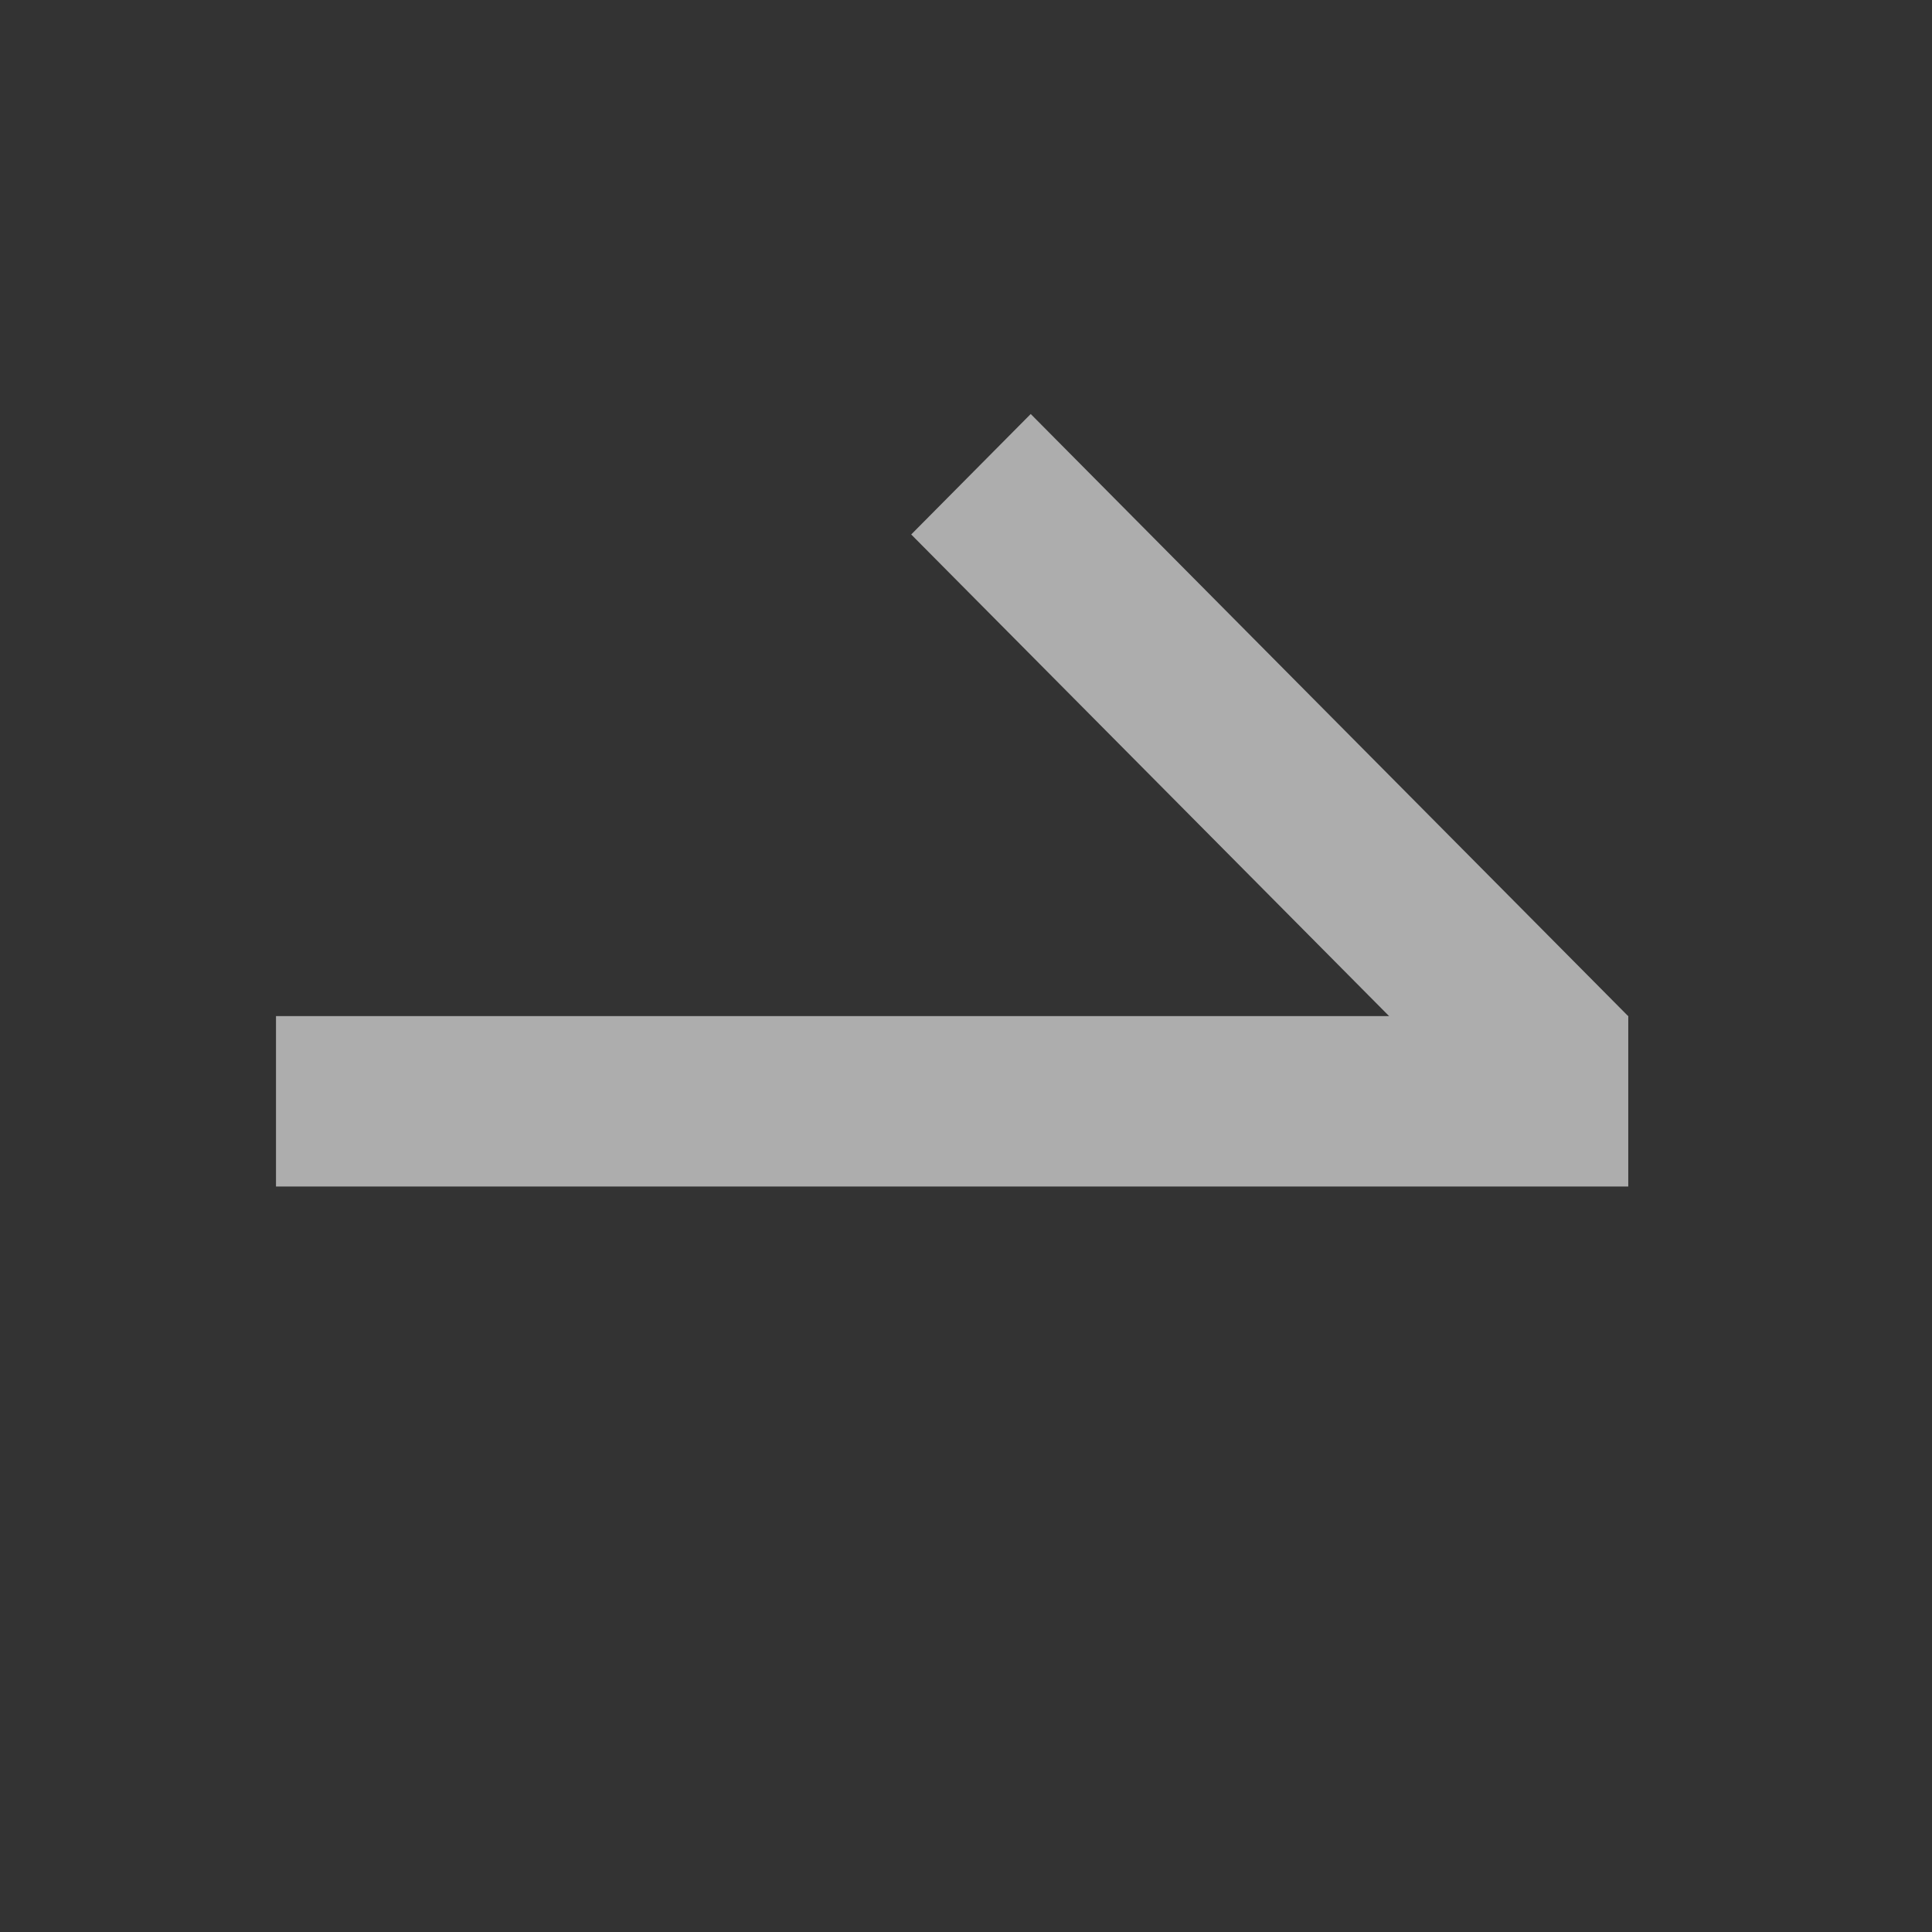 <svg width="14" height="14" viewBox="0 0 14 14" fill="none" xmlns="http://www.w3.org/2000/svg">
<rect x="0" y="0" width="14" height="14" fill="#333333" stroke="none"/>
<g opacity="0.6">
<rect width="9.799" height="1.235" transform="matrix(-1 0 0 1 11.799 7.363)" fill="white"/>
<path d="M10.934 8.238L6.603 3.873L7.469 3L11.8 7.365L10.934 8.238Z" fill="white"/>
</g>
</svg>
